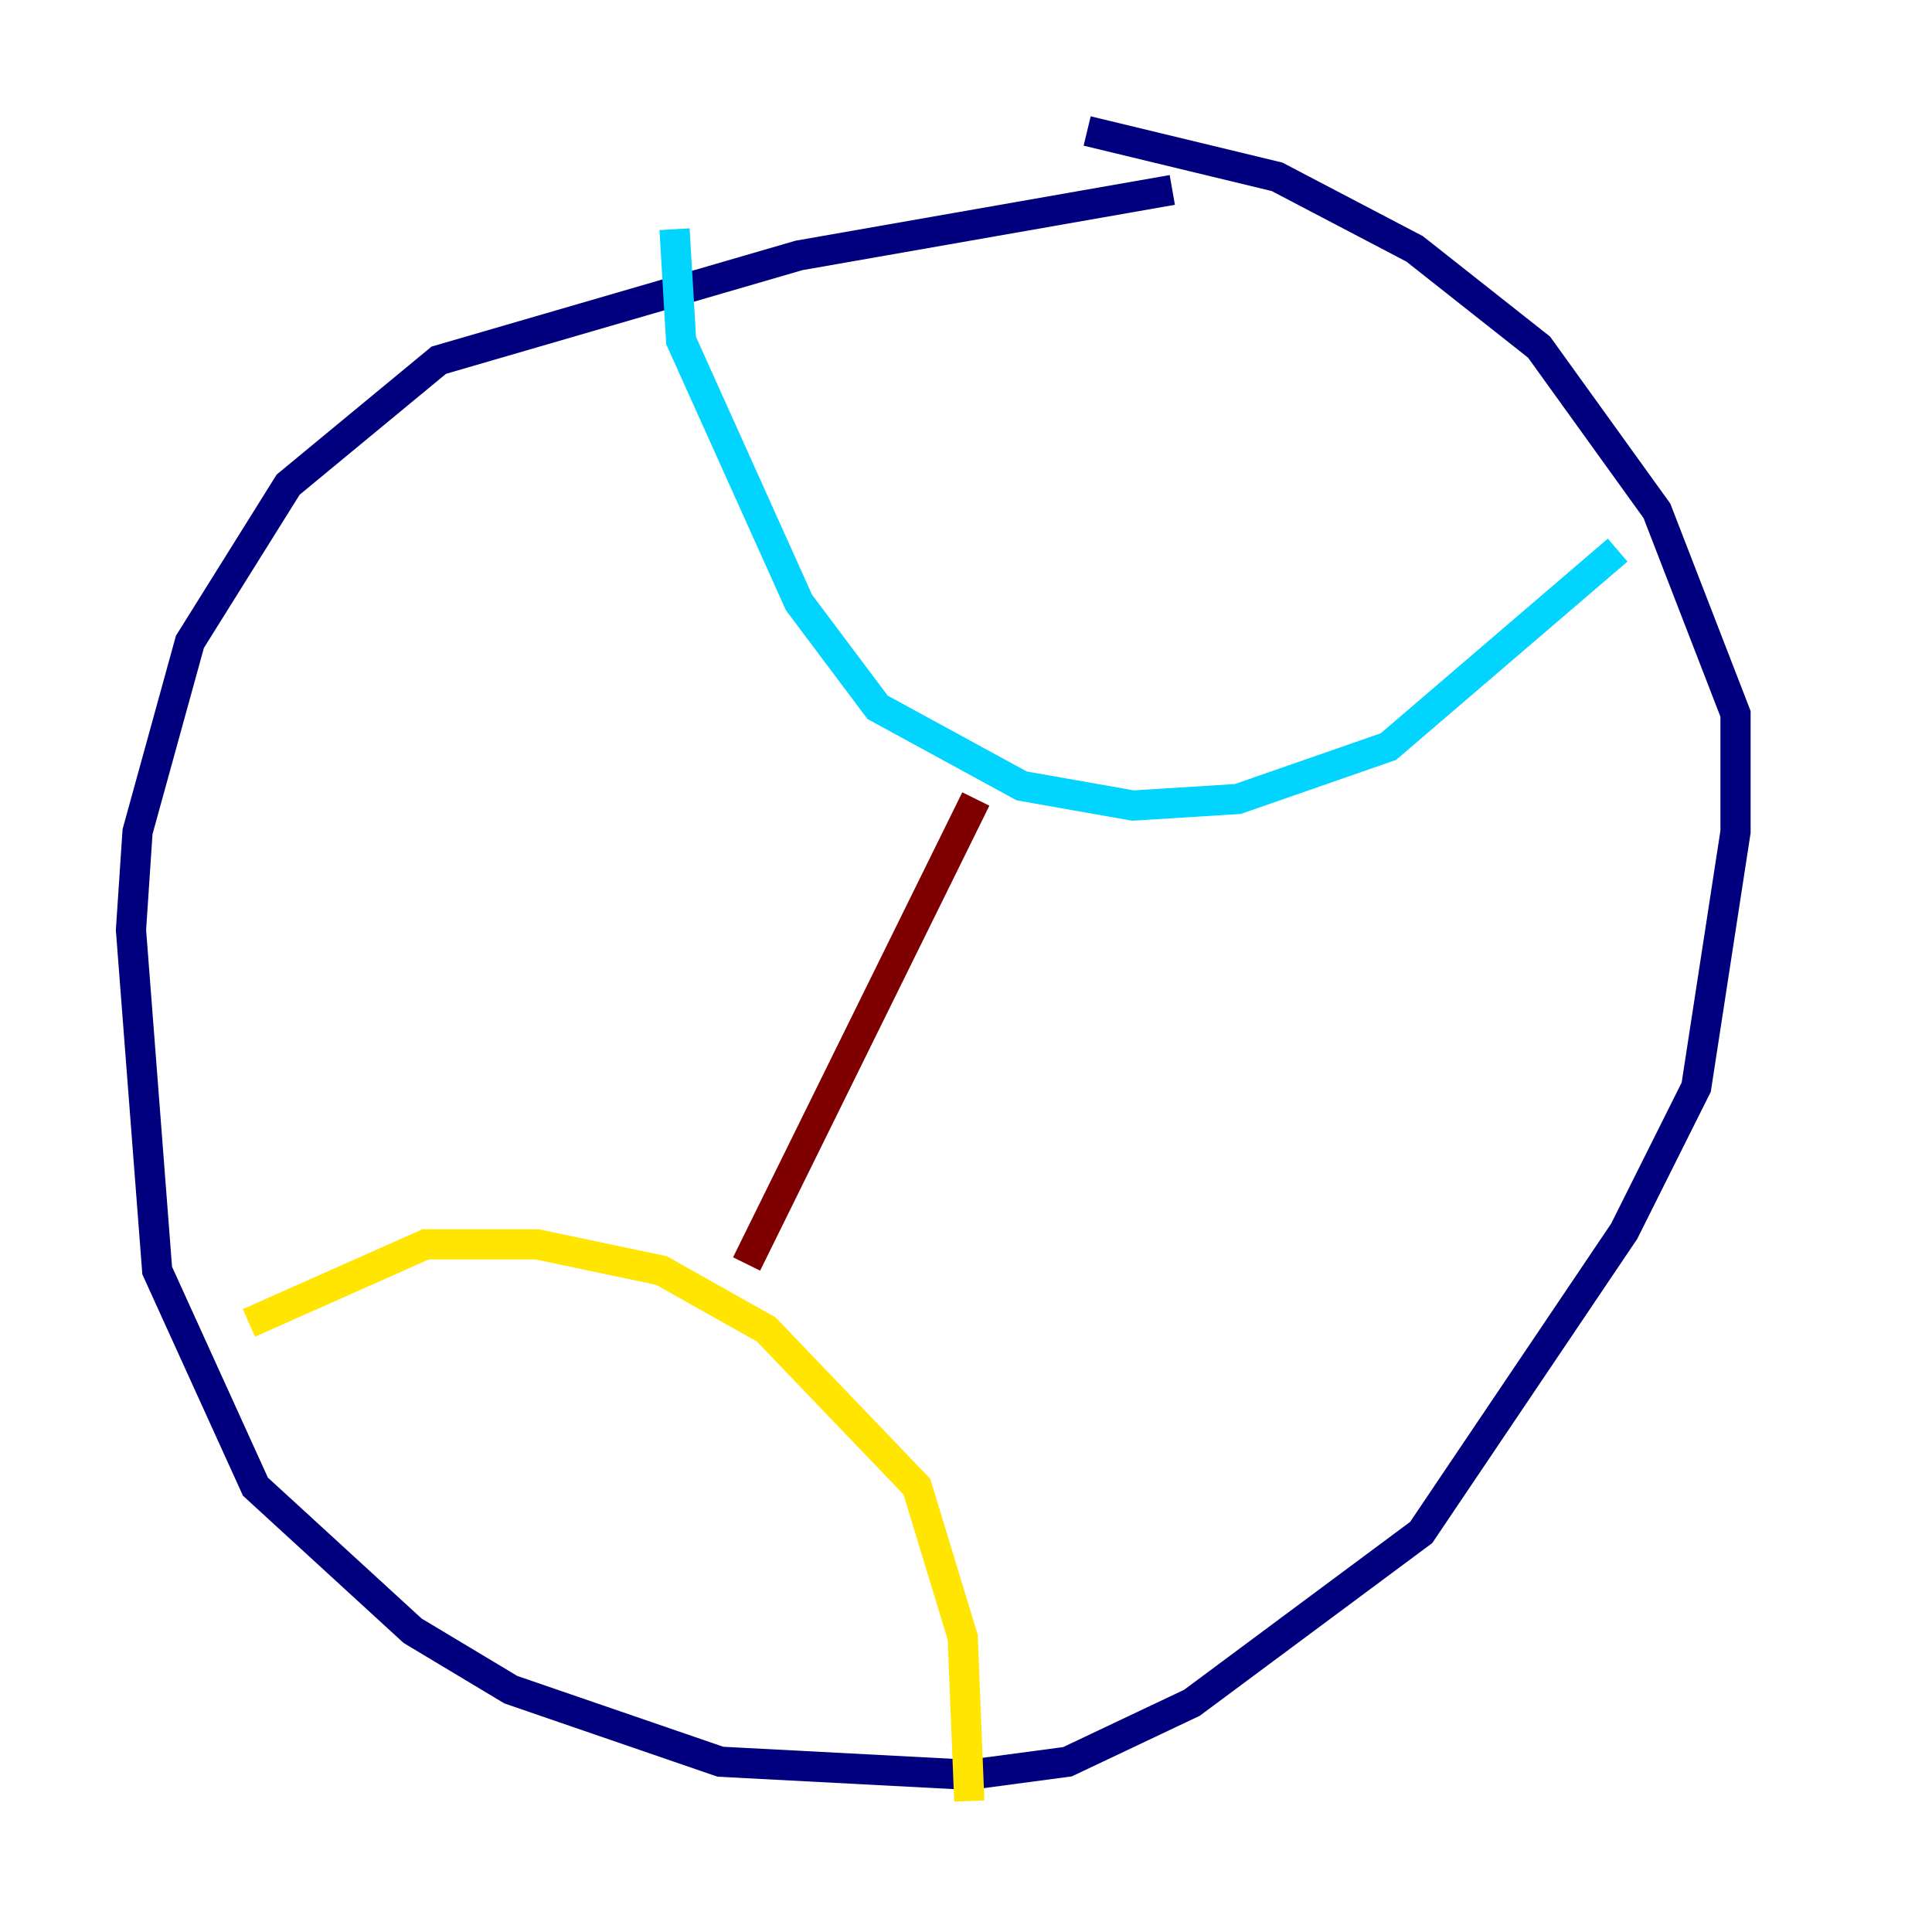 <?xml version="1.0" encoding="utf-8" ?>
<svg baseProfile="tiny" height="128" version="1.2" viewBox="0,0,128,128" width="128" xmlns="http://www.w3.org/2000/svg" xmlns:ev="http://www.w3.org/2001/xml-events" xmlns:xlink="http://www.w3.org/1999/xlink"><defs /><polyline fill="none" points="77.668,12.583 52.936,16.922 29.071,23.864 19.091,32.108 12.583,42.522 9.112,55.105 8.678,61.614 10.414,84.176 16.922,98.495 27.336,108.041 33.844,111.946 47.729,116.719 64.217,117.586 70.725,116.719 78.969,112.814 94.156,101.532 107.607,81.573 112.38,72.027 114.983,55.105 114.983,47.295 109.776,33.844 101.966,22.997 93.722,16.488 84.61,11.715 72.027,8.678" stroke="#00007f" stroke-width="2" /><polyline fill="none" points="44.691,15.186 45.125,22.563 52.936,39.919 58.142,46.861 67.688,52.068 75.064,53.37 82.007,52.936 91.986,49.464 107.173,36.447" stroke="#00d4ff" stroke-width="2" /><polyline fill="none" points="16.488,87.647 28.203,82.441 35.58,82.441 43.824,84.176 50.766,88.081 60.746,98.495 63.783,108.475 64.217,119.322" stroke="#ffe500" stroke-width="2" /><polyline fill="none" points="49.464,83.742 64.651,52.936" stroke="#7f0000" stroke-width="2" /></svg>